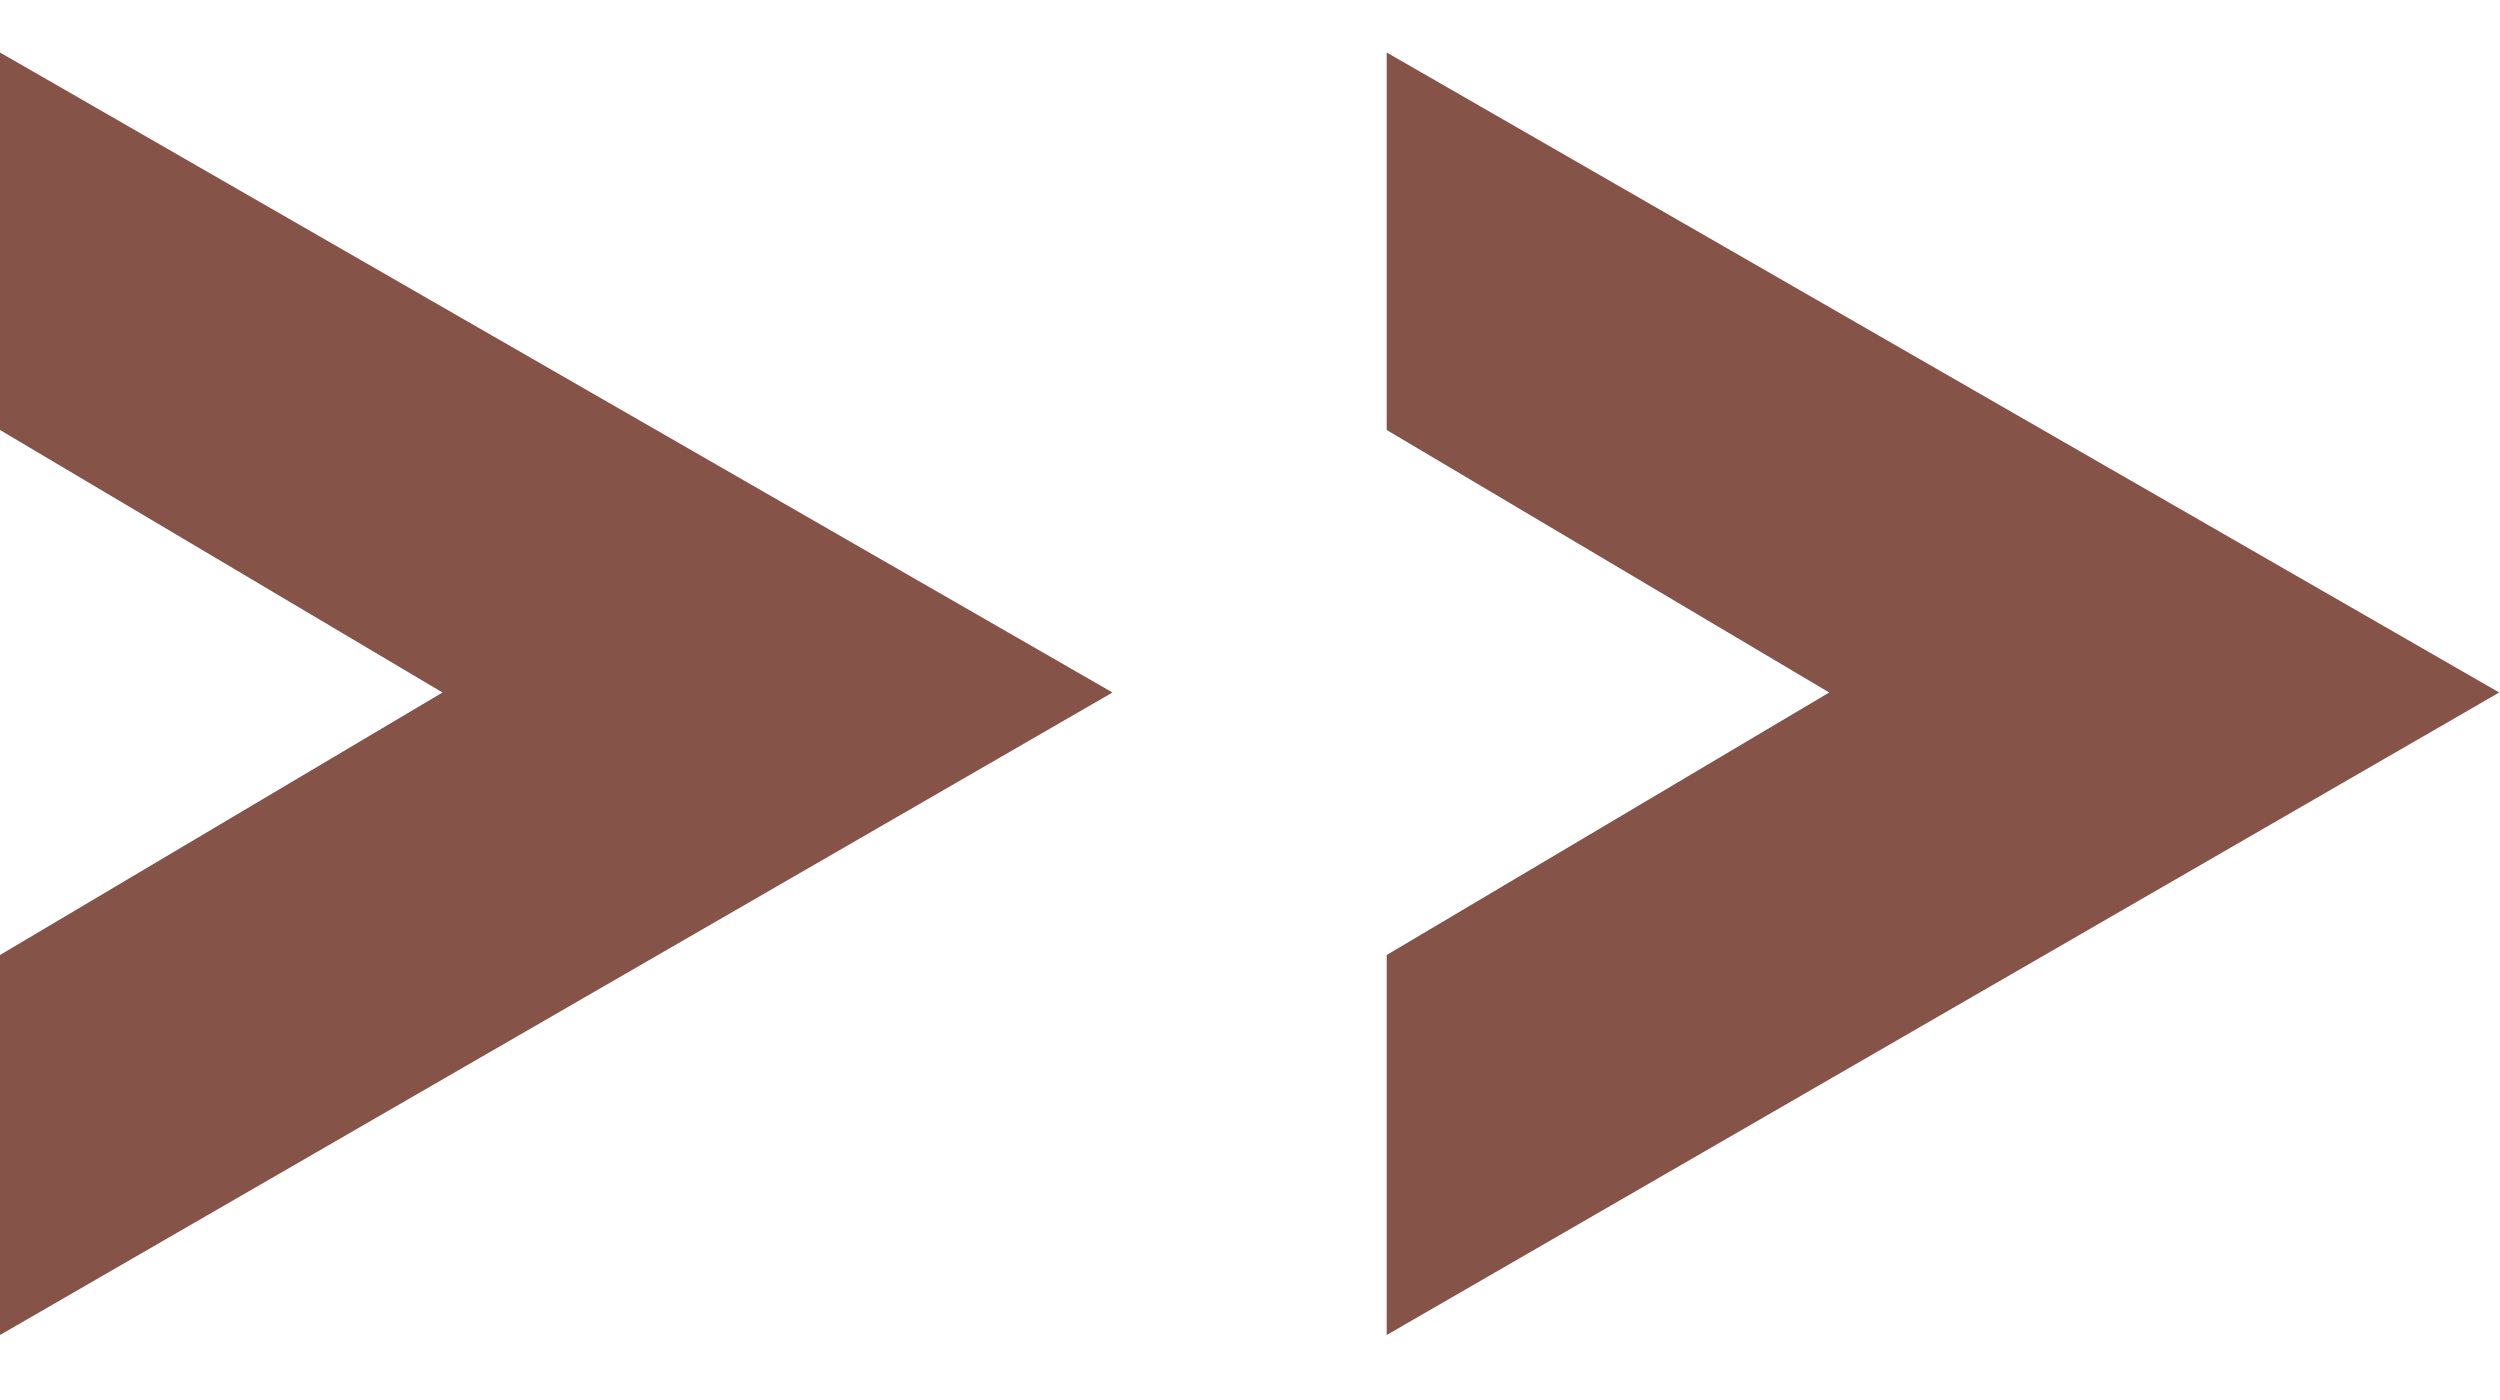 <svg width="25" height="14" viewBox="0 0 25 14" fill="none" xmlns="http://www.w3.org/2000/svg">
<path d="M1.41561e-07 9.55L4.425 6.925L1.41561e-07 4.3V0.525L11.125 6.925L1.41561e-07 13.35V9.55ZM13.867 9.55L18.292 6.925L13.867 4.3V0.525L24.992 6.925L13.867 13.35V9.55Z" fill="#855347"/>
</svg>
